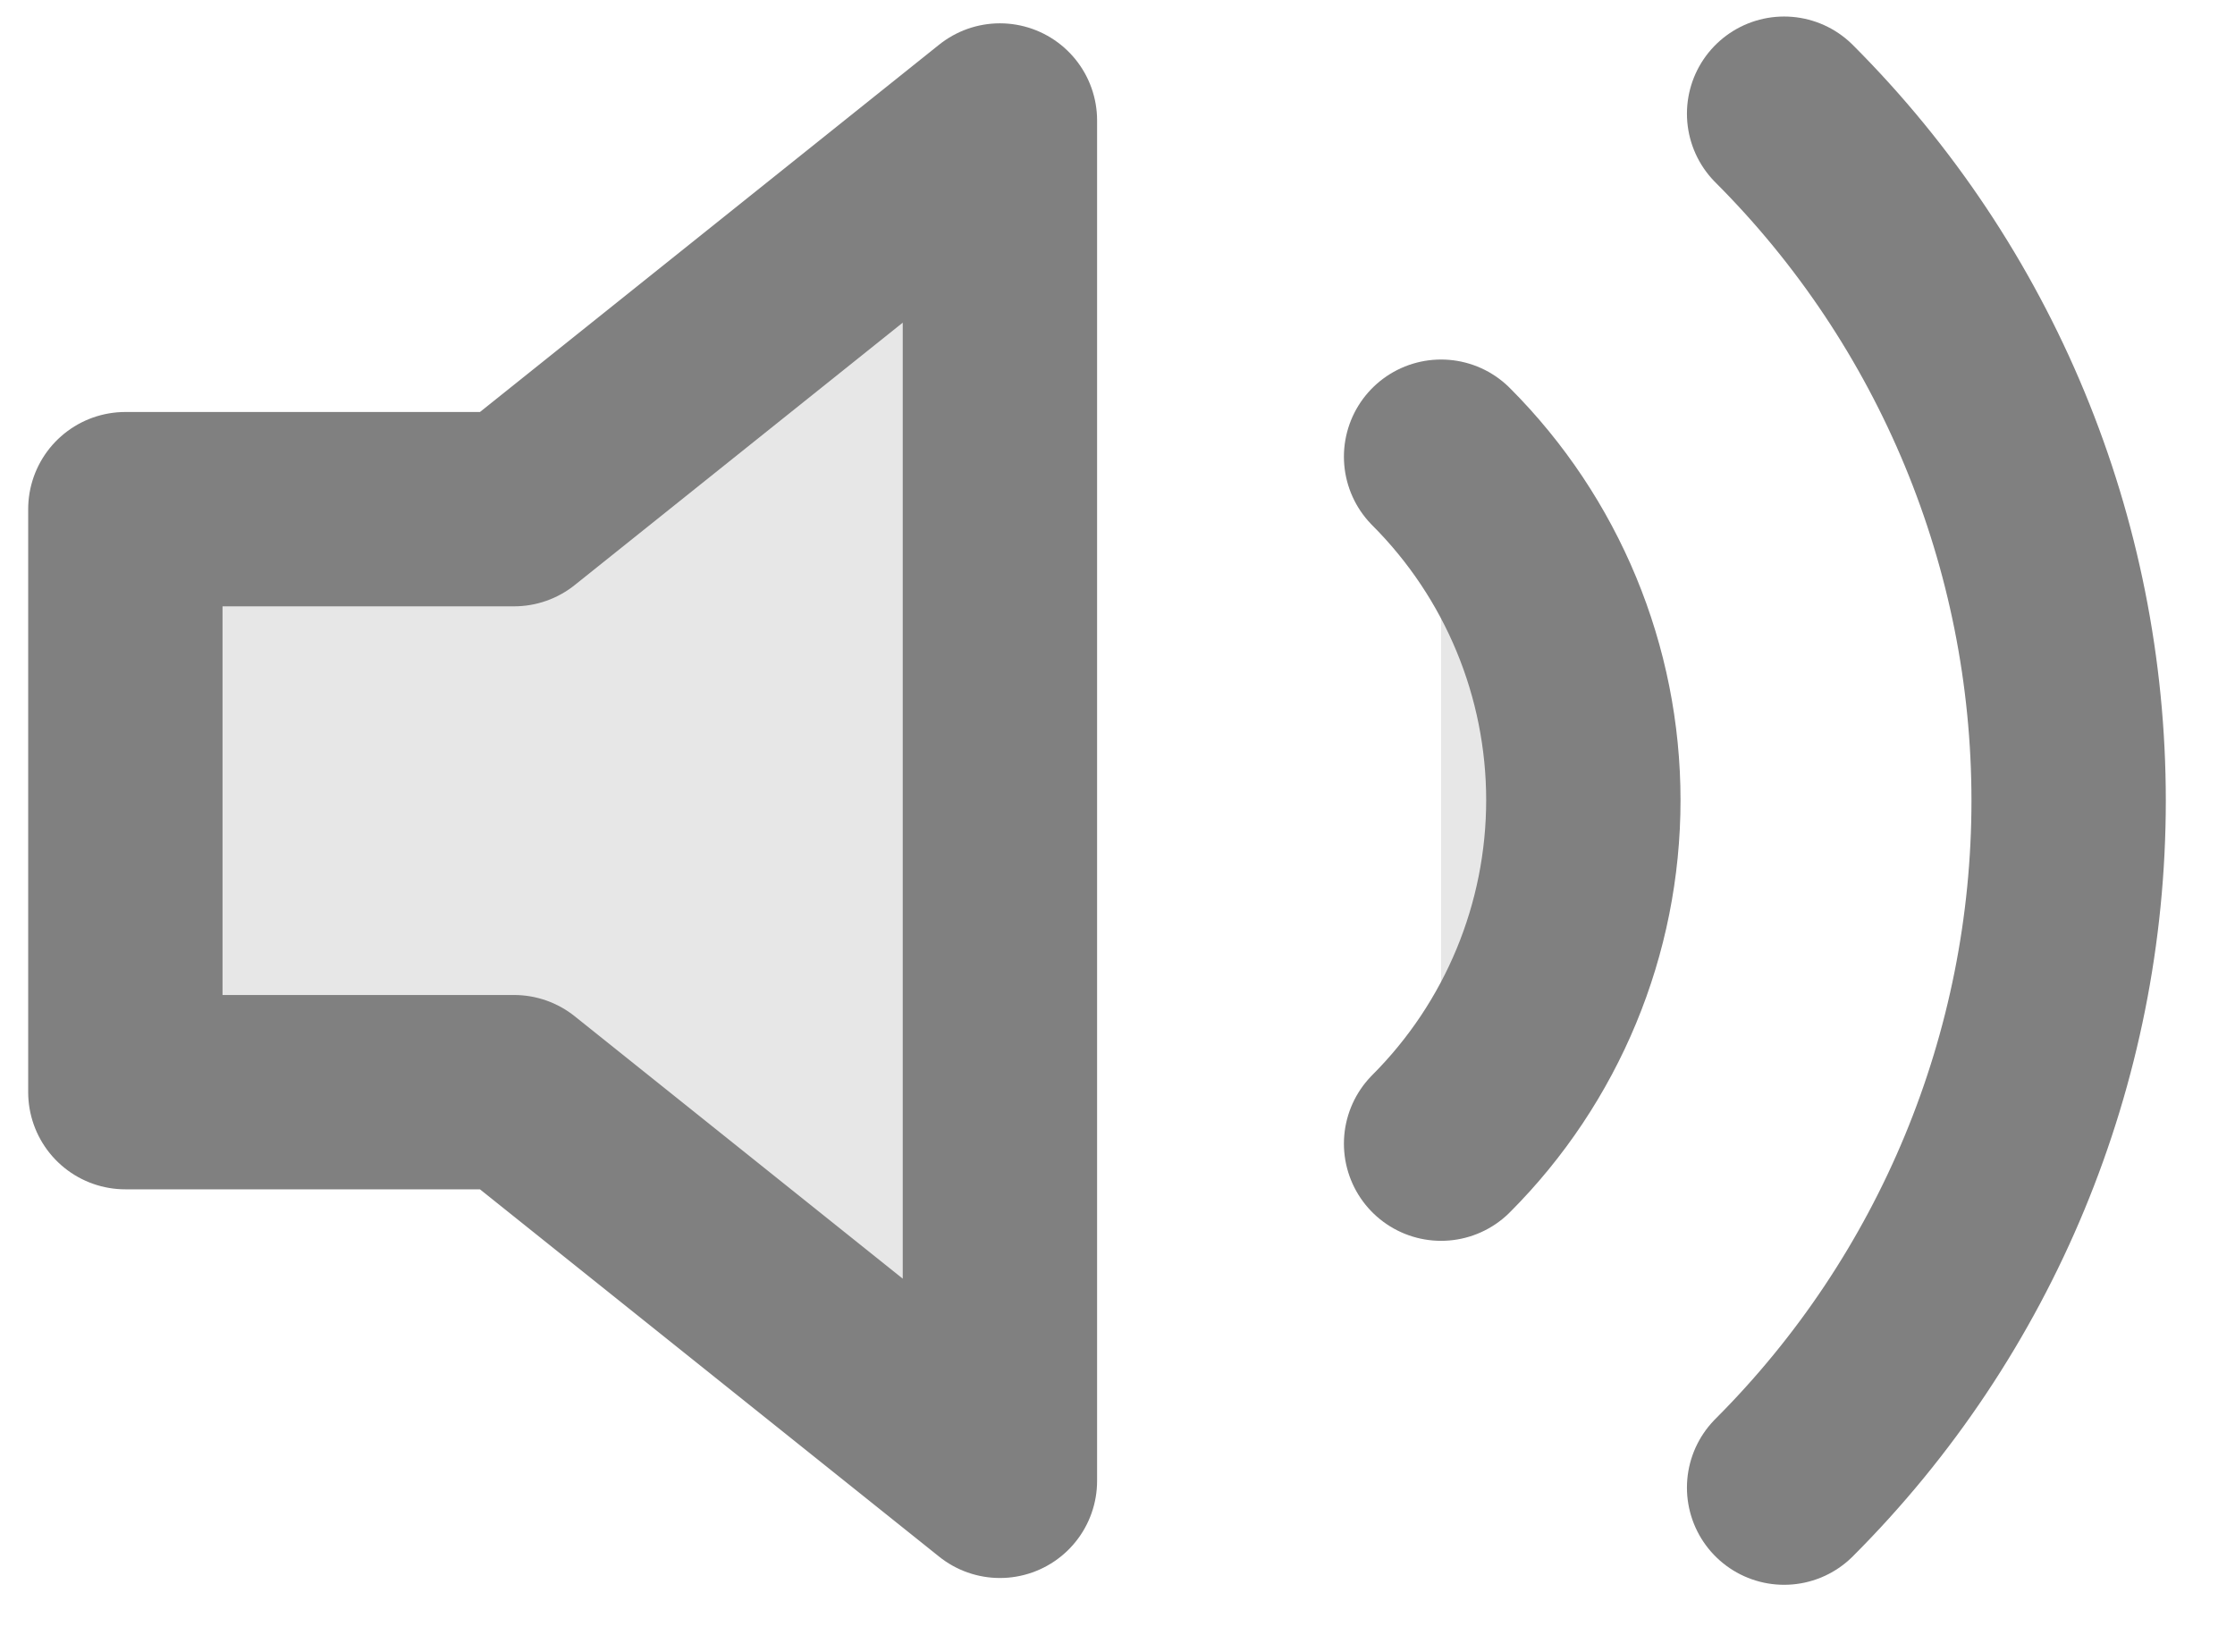 <svg width="23" height="17" viewBox="0 0 23 17" fill="none" xmlns="http://www.w3.org/2000/svg">
<path d="M10.29 1.24L5.29 5.24H1.29V11.24H5.29L10.29 15.24V1.24Z" fill="#C7C7C7" fill-opacity="0.42" stroke="#808080" stroke-width="2" stroke-linecap="round" stroke-linejoin="round"/>
<path d="M14.83 4.7C15.767 5.638 16.294 6.909 16.294 8.235C16.294 9.561 15.767 10.832 14.83 11.77" fill="#C7C7C7" fill-opacity="0.42"/>
<path d="M18.36 1.17C20.235 3.045 21.288 5.589 21.288 8.24C21.288 10.892 20.235 13.435 18.36 15.31M14.83 4.7C15.767 5.638 16.294 6.909 16.294 8.235C16.294 9.561 15.767 10.832 14.83 11.77" stroke="#808080" stroke-width="2" stroke-linecap="round" stroke-linejoin="round"/>
</svg>
